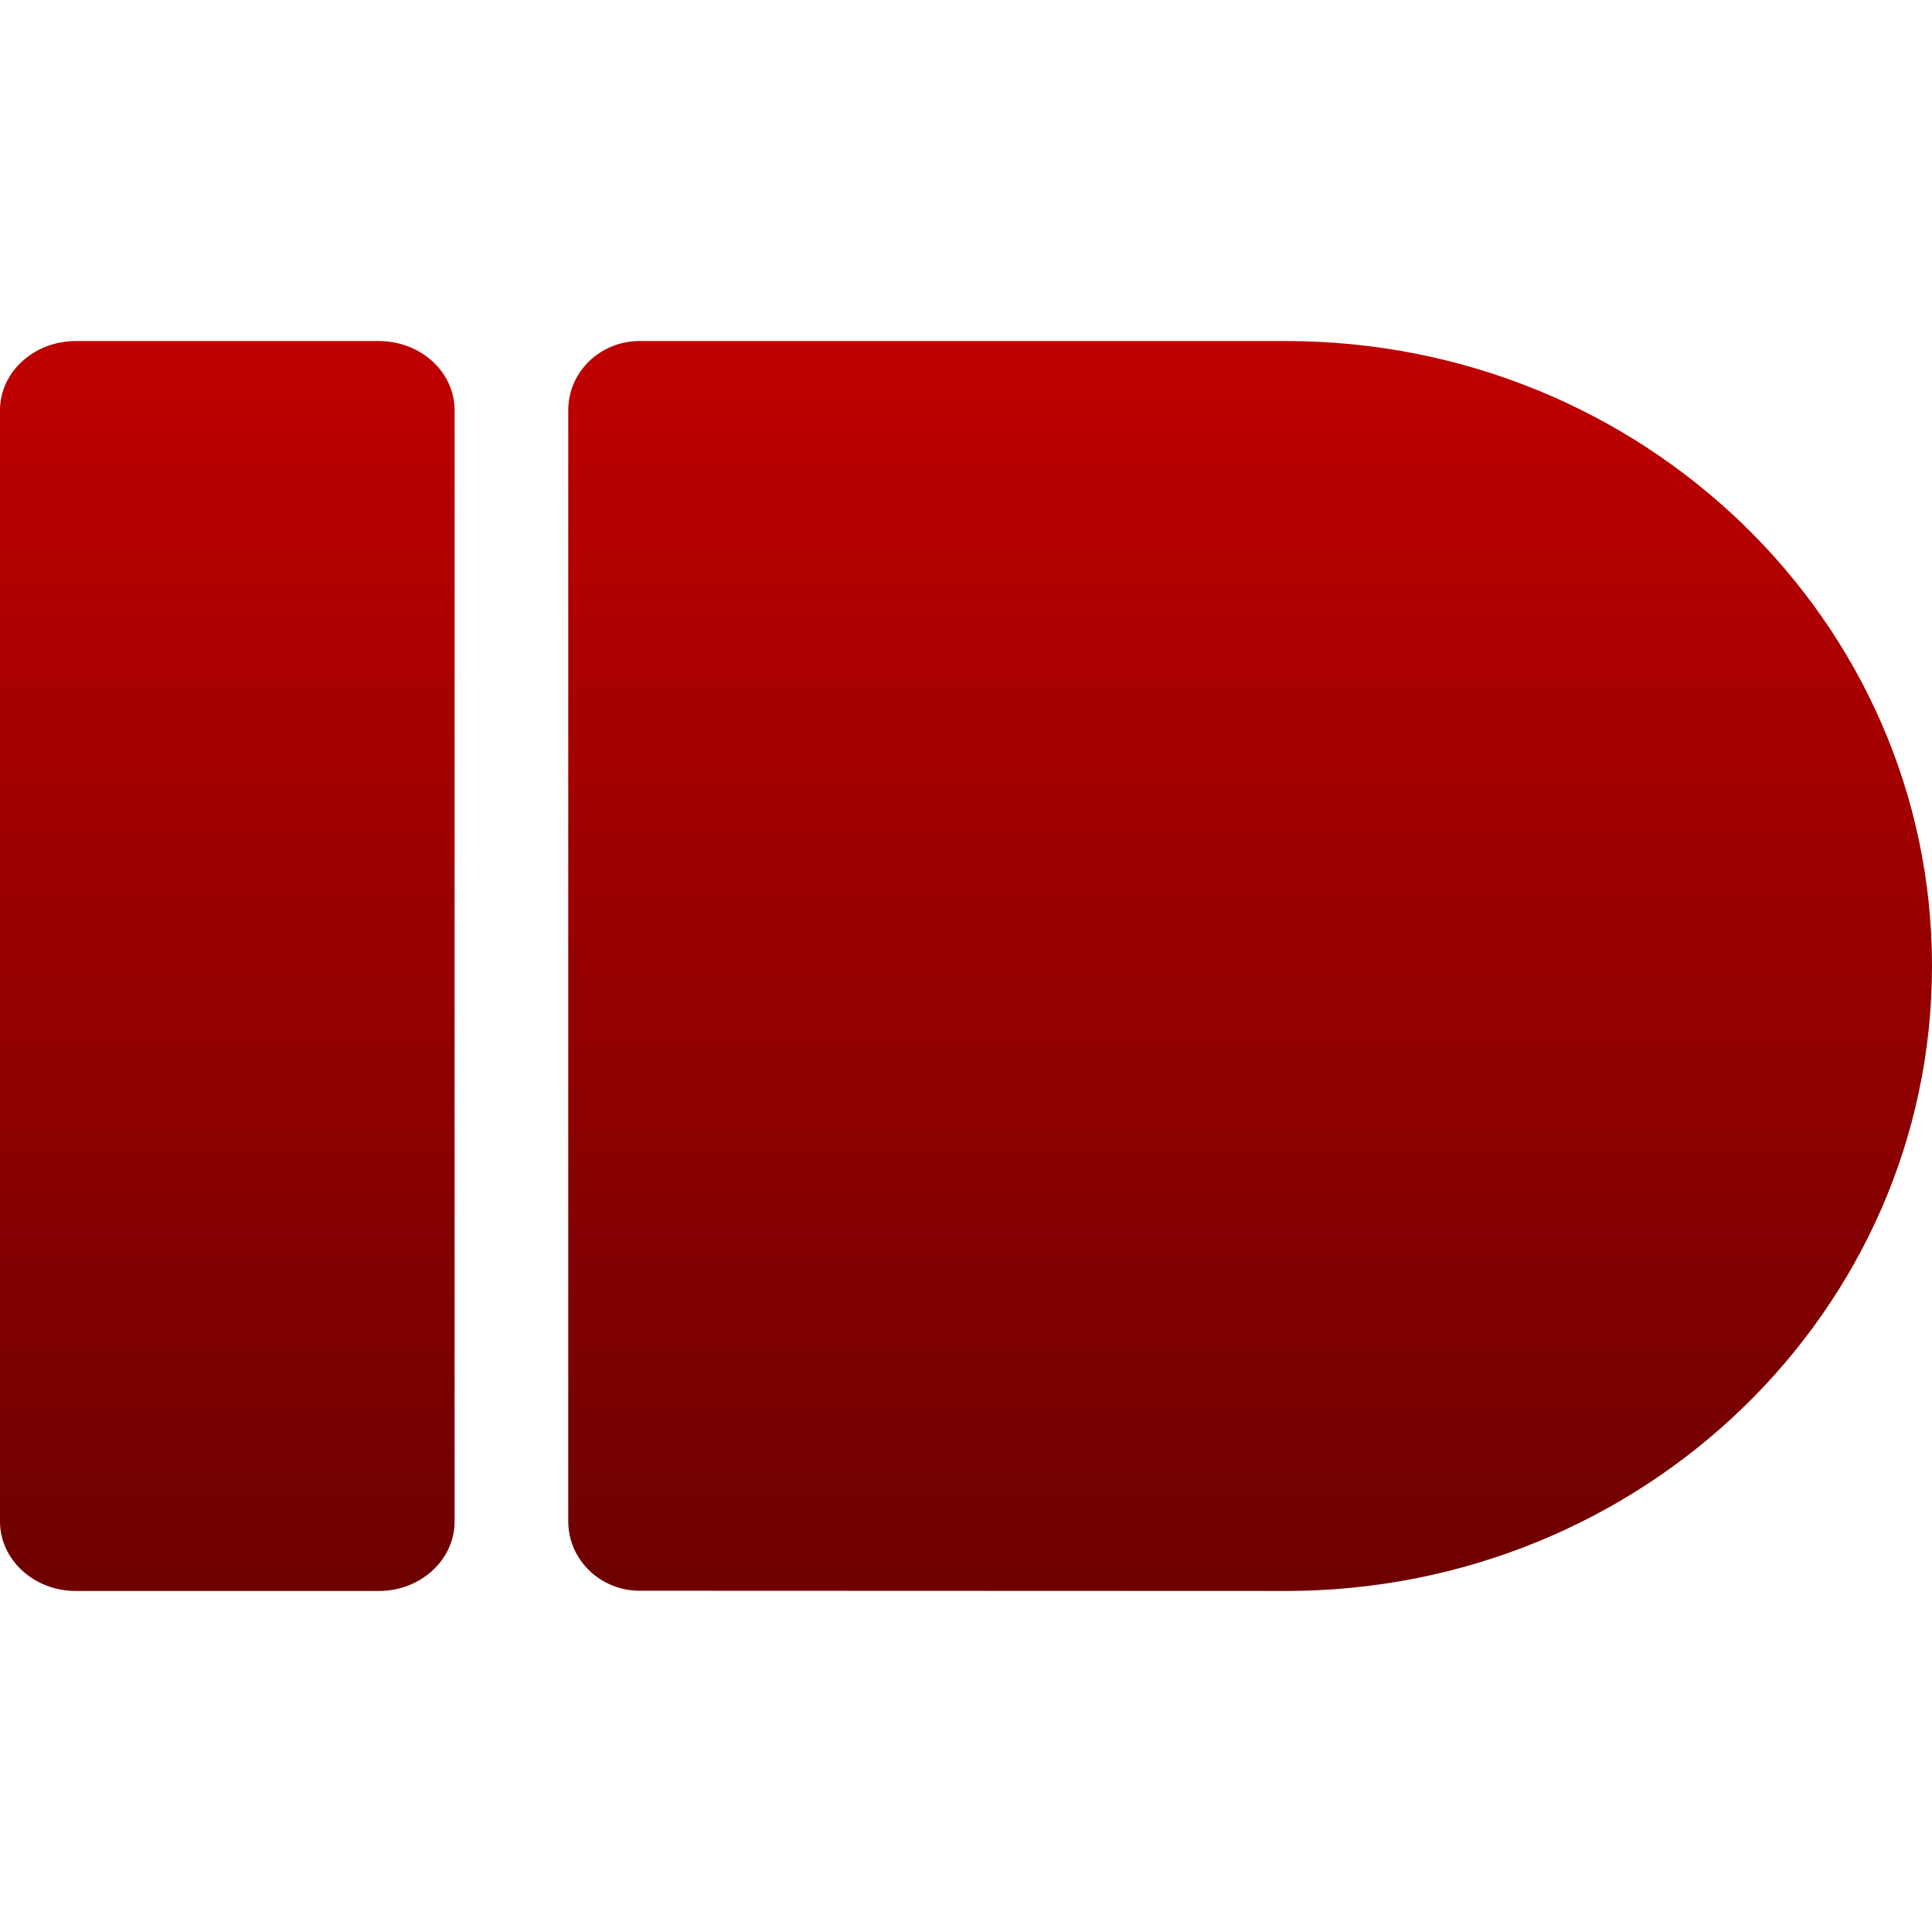 <svg xmlns="http://www.w3.org/2000/svg" xmlns:xlink="http://www.w3.org/1999/xlink" width="64" height="64" viewBox="0 0 64 64" version="1.1"><defs><linearGradient id="linear0" gradientUnits="userSpaceOnUse" x1="0" y1="0" x2="0" y2="1" gradientTransform="matrix(64,0,0,41.406,0,11.297)"><stop offset="0" style="stop-color:#bf0000;stop-opacity:1;"/><stop offset="1" style="stop-color:#6e0000;stop-opacity:1;"/></linearGradient></defs><g id="surface1"><path style=" stroke:none;fill-rule:evenodd;fill:url(#linear0);" d="M 2.508 11.297 L 12.547 11.297 C 13.934 11.297 15.059 12.32 15.059 13.59 L 15.059 50.402 C 15.059 51.672 13.934 52.703 12.547 52.703 L 2.508 52.703 C 1.129 52.703 0 51.672 0 50.402 L 0 13.59 C 0 12.32 1.129 11.297 2.512 11.297 Z M 21.191 11.297 C 19.879 11.297 18.824 12.32 18.824 13.59 L 18.824 50.395 C 18.824 51.664 19.879 52.695 21.191 52.695 C 28.324 52.695 35.457 52.703 42.598 52.703 C 54.414 52.703 64 43.434 64 32 C 64 20.562 54.414 11.297 42.598 11.297 Z M 21.191 11.297 "/></g></svg>
